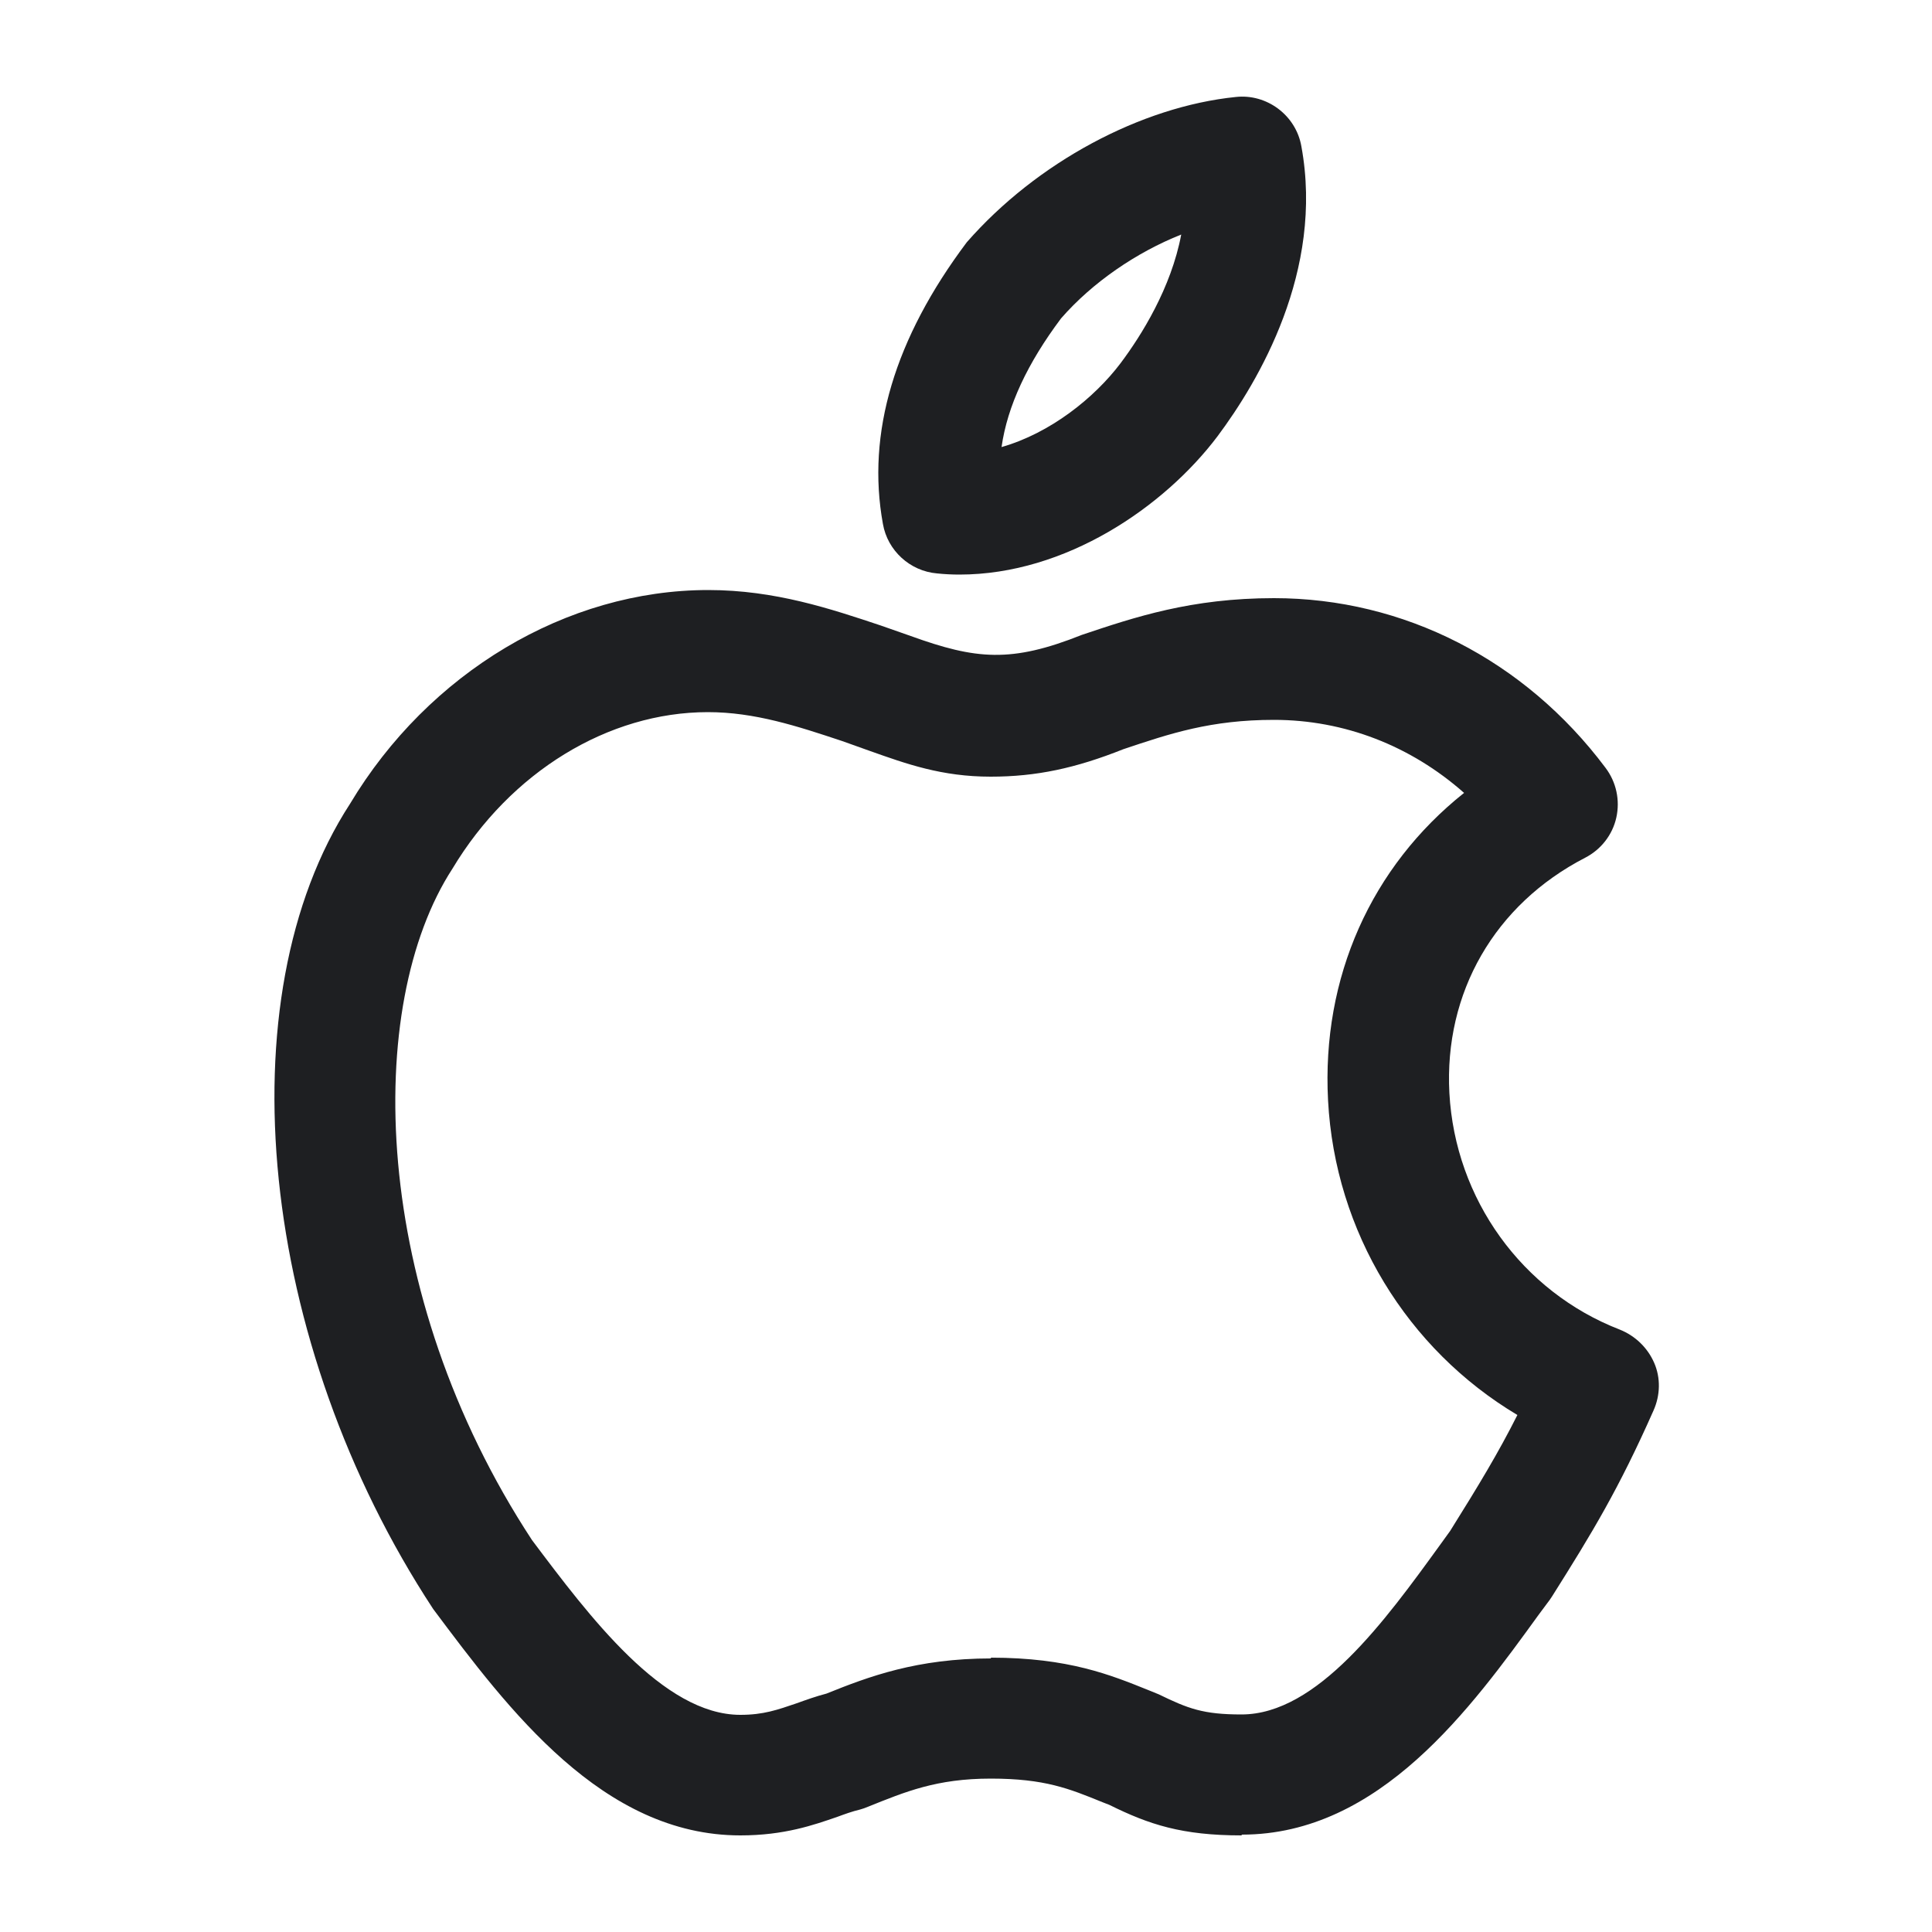 <?xml version="1.0" encoding="UTF-8"?>
<svg id="iconos" xmlns="http://www.w3.org/2000/svg" viewBox="0 0 50 50">
  <defs>
    <style>
      .cls-1 {
        fill: #1e1f22;
        stroke-width: 0px;
      }
    </style>
  </defs>
  <path class="cls-1" d="m32.13,47.5c-1.54,0-2.39-.28-3.42-.79l-.18-.07c-.86-.35-1.49-.61-2.89-.61s-2.21.34-3.18.73c-.07.03-.13.05-.2.07-.21.05-.4.12-.59.19-.61.21-1.37.48-2.51.48-3.56,0-6-3.25-7.95-5.86-4.52-6.88-5.42-15.81-2.15-20.84,2.03-3.39,5.6-5.53,9.27-5.53,1.73,0,3.18.49,4.47.92l.77.27c1.69.61,2.6.7,4.43-.03,1.37-.46,2.83-.95,4.97-.95,3.36,0,6.49,1.6,8.58,4.39.28.37.38.84.28,1.29-.1.45-.4.83-.81,1.04-2.34,1.21-3.65,3.49-3.51,6.09.15,2.74,1.88,5.14,4.41,6.12.4.16.72.47.89.86s.16.84-.02,1.24c-.9,2.03-1.58,3.15-2.62,4.8-.02.03-.04.06-.06.09l-.29.39c-1.74,2.4-4.11,5.69-7.68,5.69Zm-6.49-4.6c2.02,0,3.11.45,4.08.84l.27.11c.76.37,1.15.52,2.14.52,1.96,0,3.72-2.43,5.14-4.39l.26-.36c.75-1.2,1.24-2.01,1.74-3-2.85-1.7-4.72-4.74-4.9-8.14-.17-3.19,1.12-6.05,3.52-7.96-1.38-1.22-3.1-1.89-4.92-1.89-1.63,0-2.68.35-3.9.76-1.23.49-2.25.71-3.43.71-1.27,0-2.18-.33-3.14-.67l-.7-.25c-1.17-.39-2.27-.75-3.48-.75-2.58,0-5.11,1.55-6.61,4.05-2.3,3.54-2.14,10.98,2.06,17.38,1.48,1.97,3.39,4.52,5.39,4.52.6,0,.96-.13,1.46-.3.25-.09.5-.18.77-.25,1.09-.44,2.34-.91,4.26-.91Zm13.19-2.41h.02-.02Zm-14-25.62c-.19,0-.39-.01-.58-.03-.7-.06-1.28-.59-1.4-1.28-.43-2.35.3-4.8,2.17-7.29,1.81-2.07,4.51-3.51,6.96-3.76.8-.09,1.56.47,1.7,1.28.59,3.22-1.11,6.08-2.17,7.5-1.38,1.83-3.93,3.58-6.68,3.58Zm5.74-8.8c-1.16.46-2.3,1.24-3.11,2.17-.87,1.16-1.39,2.27-1.54,3.33,1.26-.36,2.4-1.27,3.08-2.17.54-.72,1.31-1.95,1.57-3.33Z"/>
</svg>